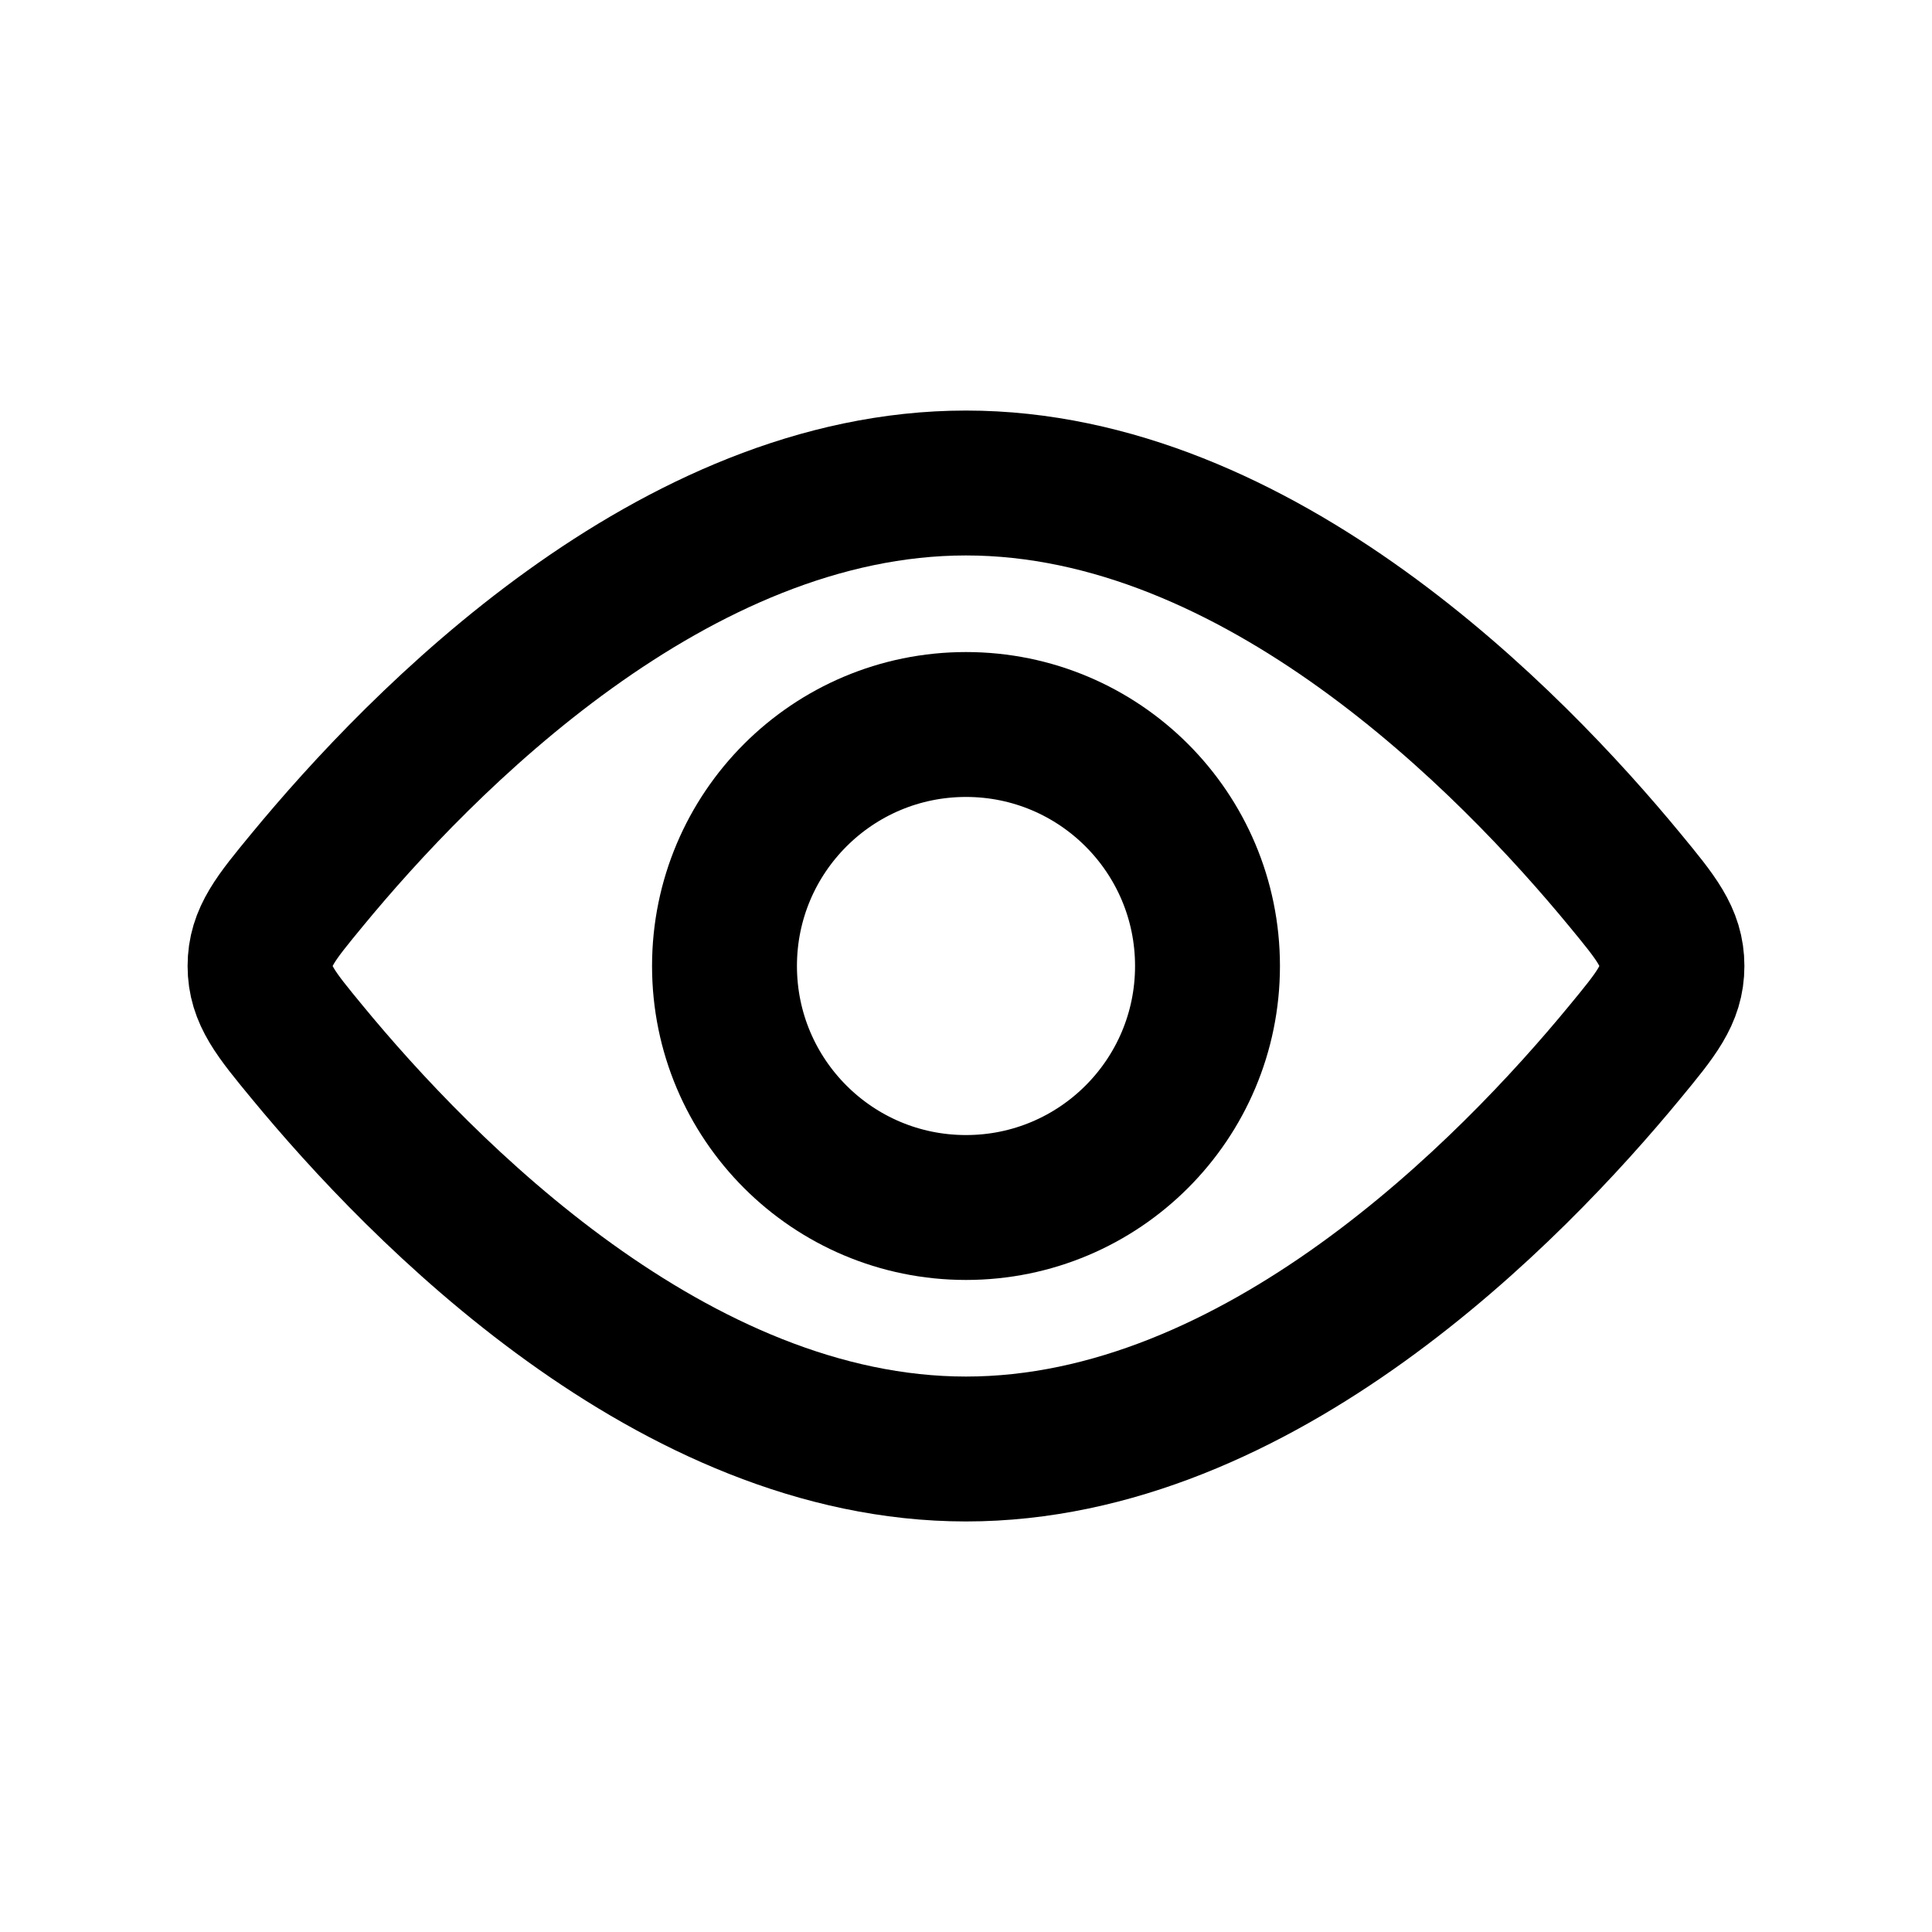 <svg width="20" height="20" viewBox="0 0 20 20" fill="none" xmlns="http://www.w3.org/2000/svg">
<path d="M10 12.5C11.381 12.5 12.5 11.381 12.5 10C12.5 8.619 11.381 7.5 10 7.5C8.619 7.5 7.5 8.619 7.5 10C7.5 11.381 8.619 12.5 10 12.5Z" stroke="currentColor" stroke-width="1.5"/>
<path d="M16.823 9.112C17.147 9.505 17.308 9.701 17.308 10C17.308 10.299 17.147 10.495 16.823 10.888C15.64 12.325 13.03 15 10 15C6.97 15 4.36 12.325 3.177 10.888C2.853 10.495 2.692 10.299 2.692 10C2.692 9.701 2.853 9.505 3.177 9.112C4.36 7.675 6.97 5 10 5C13.03 5 15.64 7.675 16.823 9.112Z" stroke="currentColor" stroke-width="1.5"/>
</svg>

